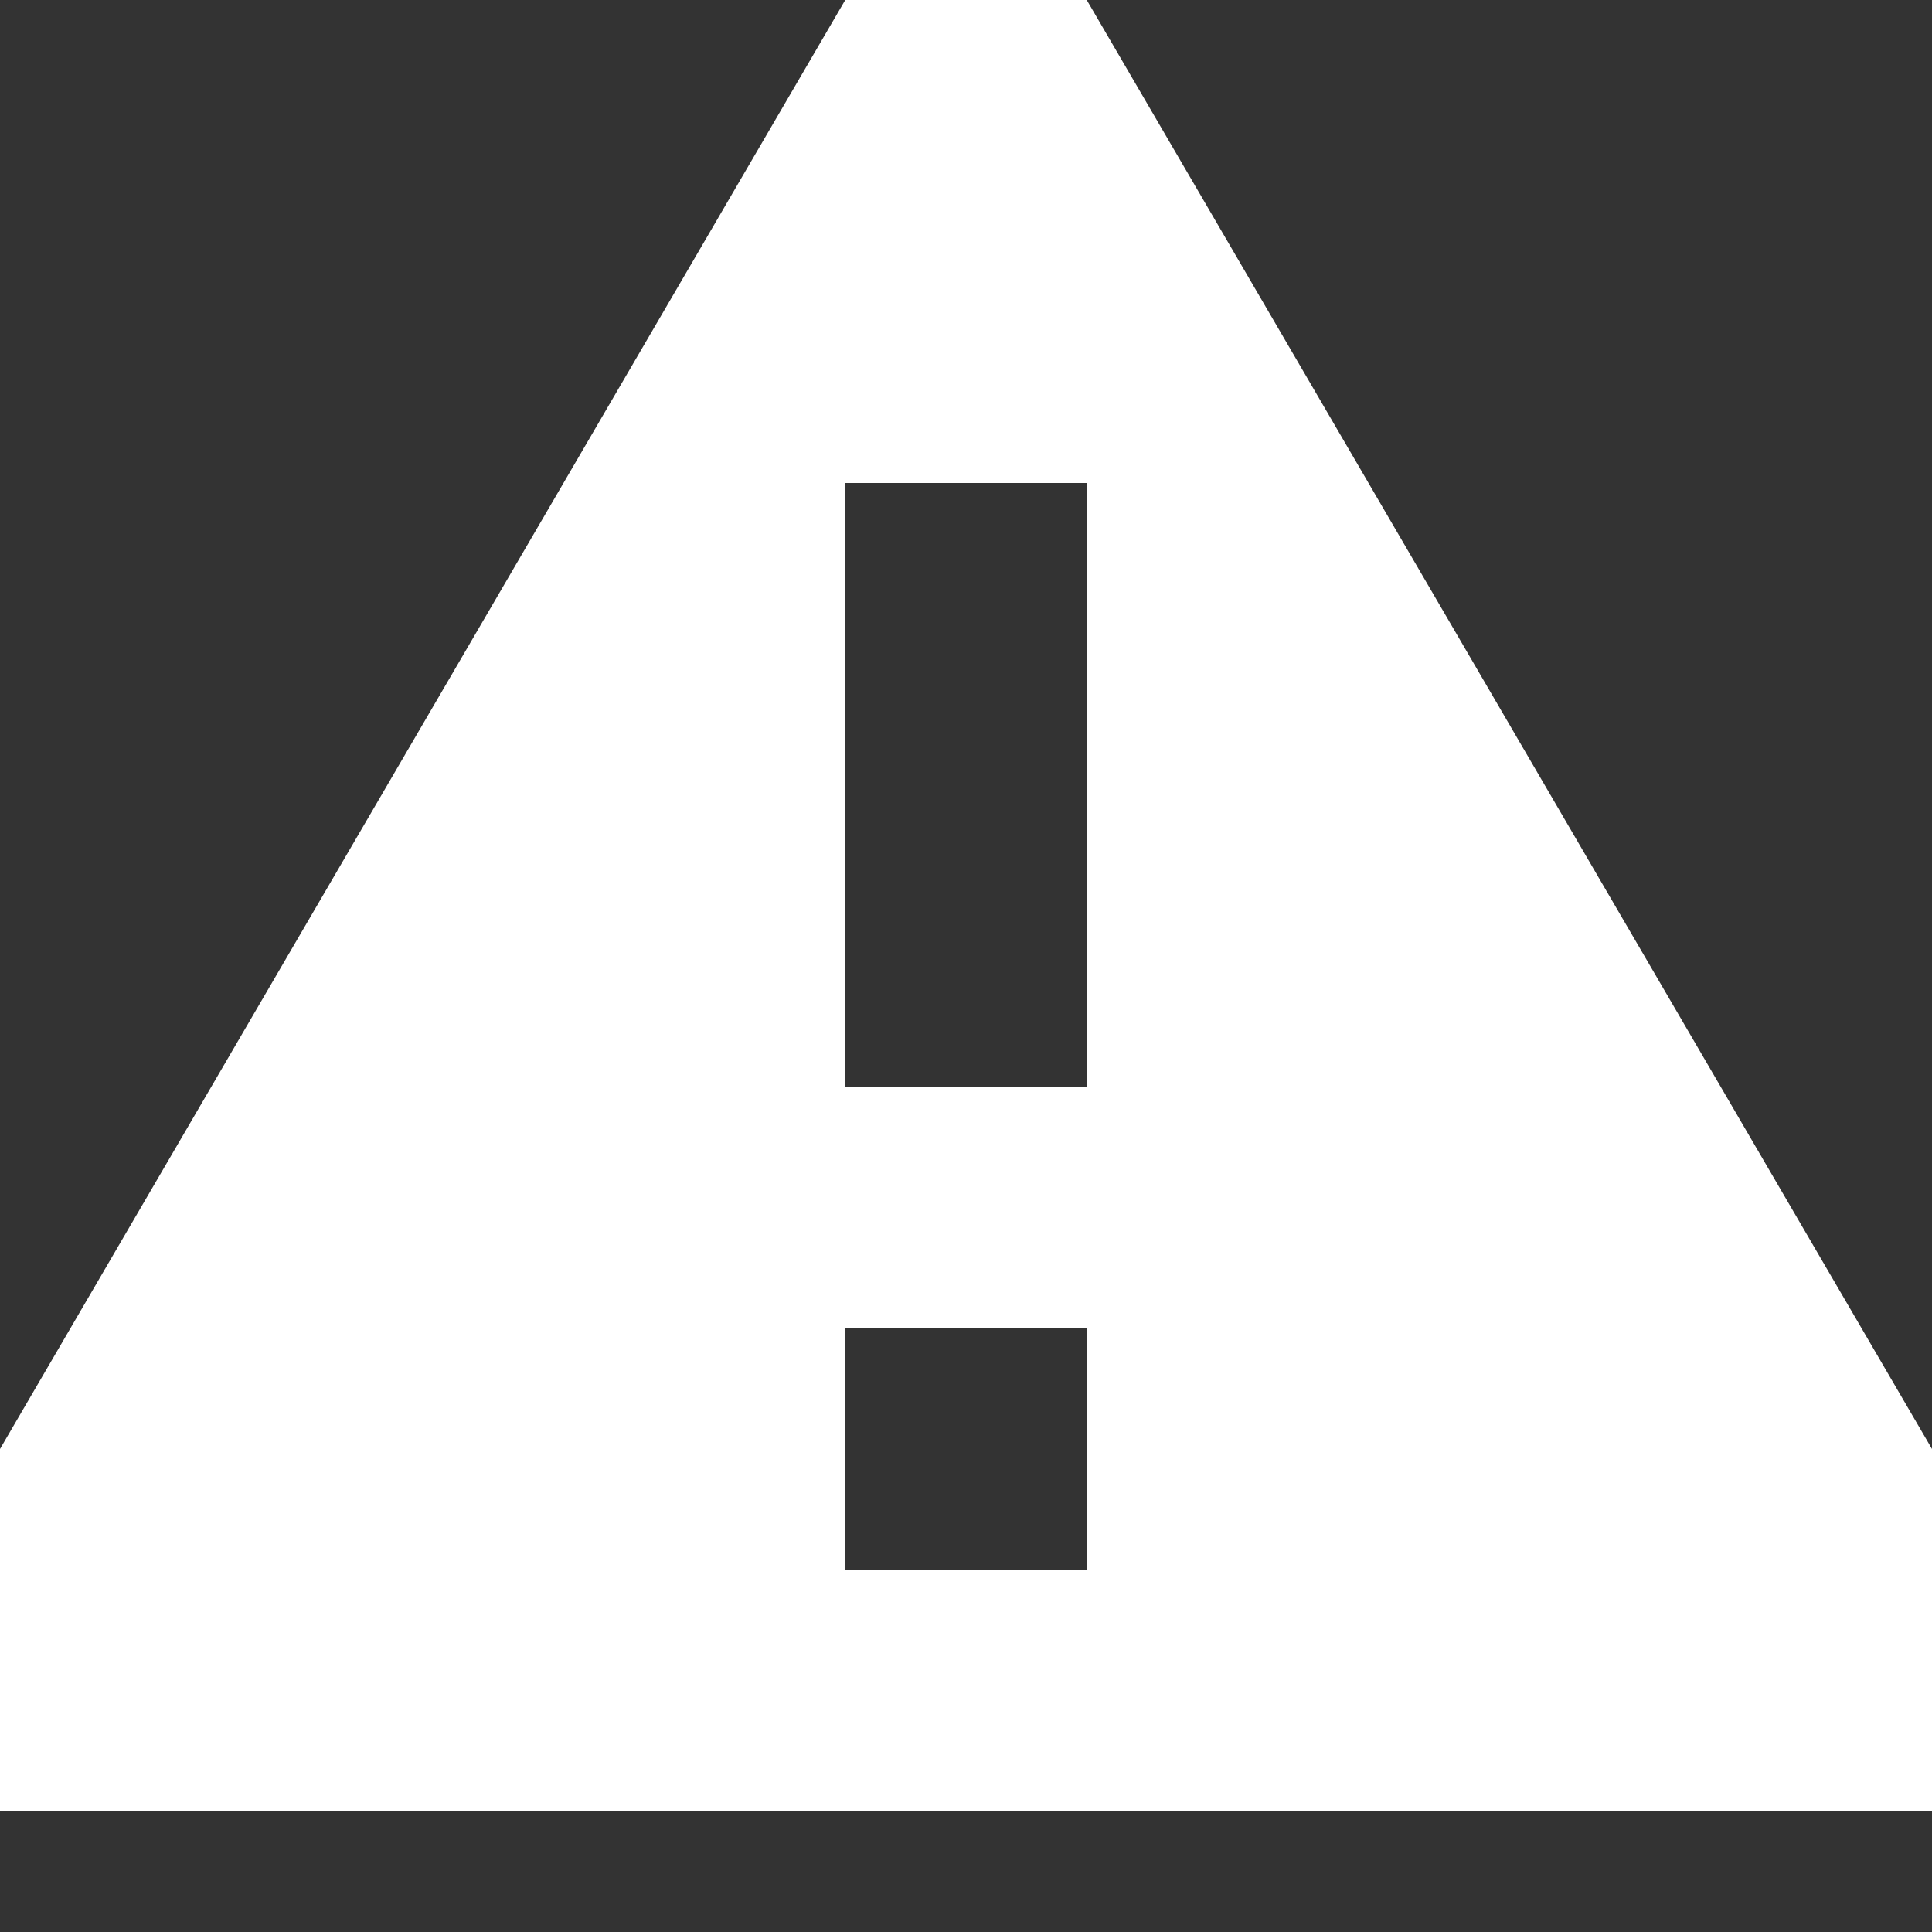 <svg width="16" height="16" viewBox="0 0 16 16" fill="none" xmlns="http://www.w3.org/2000/svg">
<rect x="0" y="0" width="16" height="16" fill="#333333" stroke="none"/>
<path fill-rule="evenodd" clip-rule="evenodd" d="M16 15H0V12L7 0H9L16 12V15ZM7 4H9V9H7V4ZM7 11H9V13H7V11Z" fill="white"/>
</svg>
